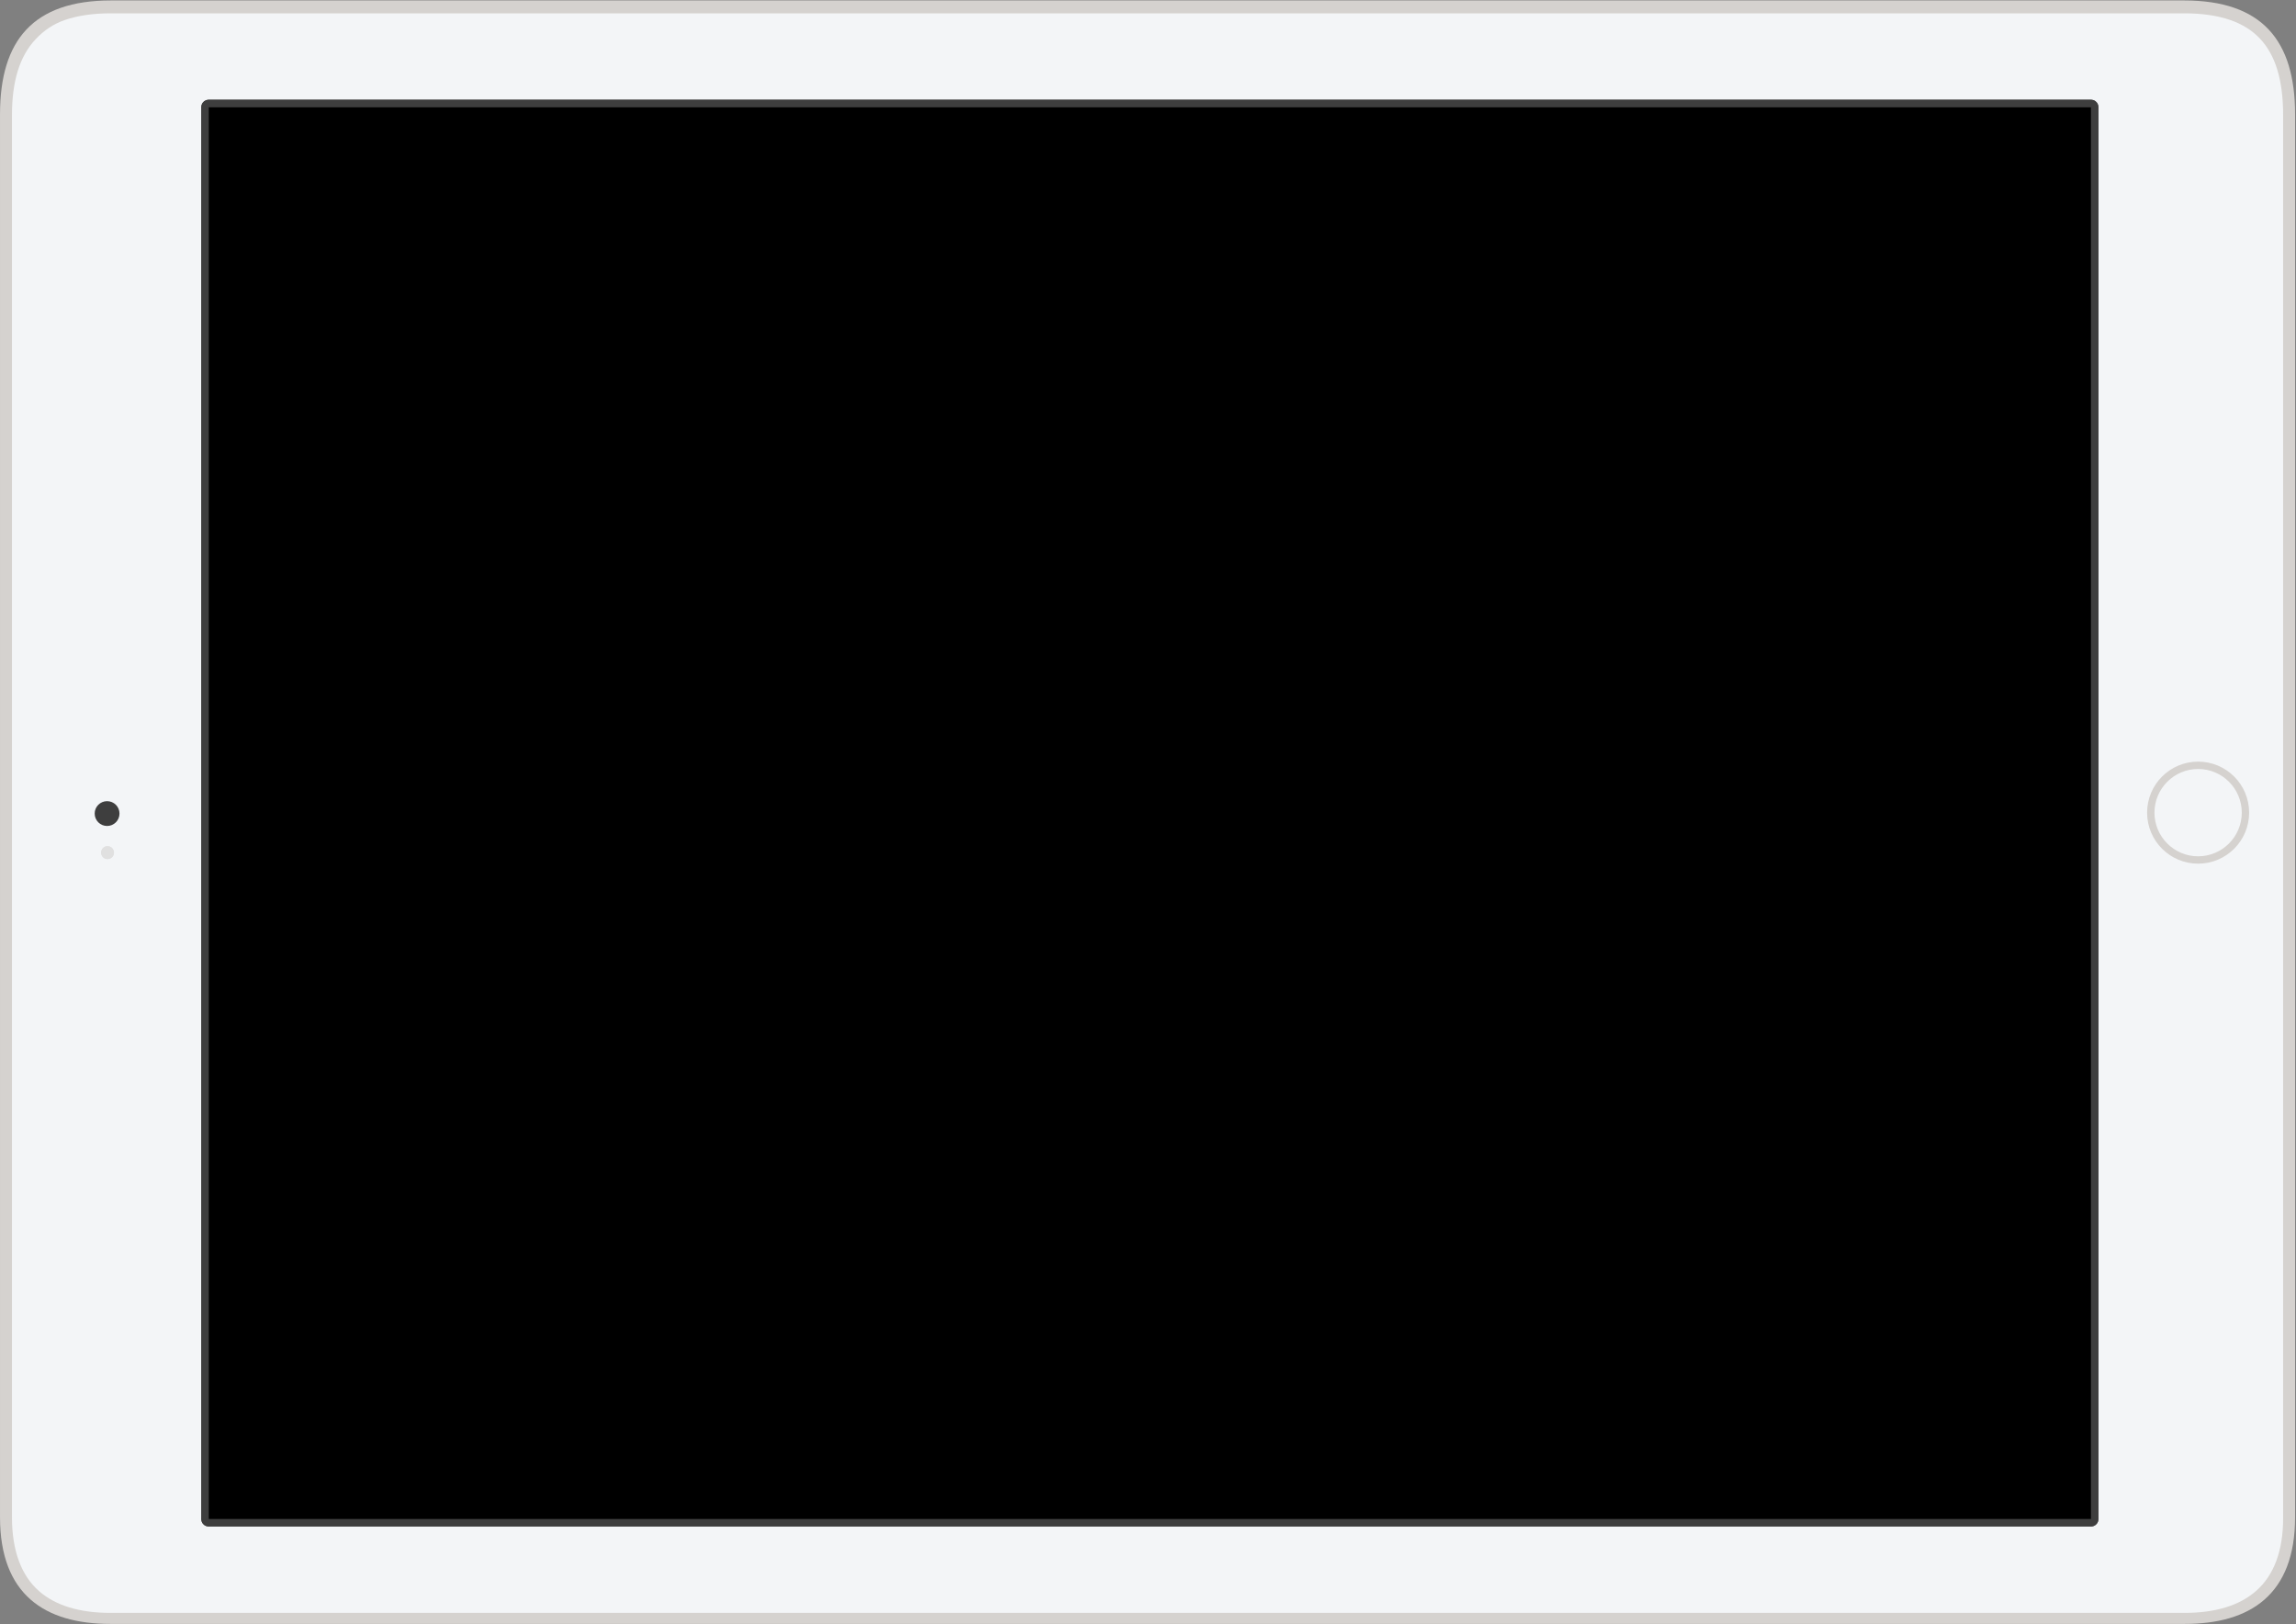 <?xml version="1.0" standalone="no"?>
<!DOCTYPE svg PUBLIC "-//W3C//DTD SVG 1.1//EN" "http://www.w3.org/Graphics/SVG/1.1/DTD/svg11.dtd">
<svg width="100%" height="100%" viewBox="0 0 2498 1767" version="1.1" xmlns="http://www.w3.org/2000/svg" xmlns:xlink="http://www.w3.org/1999/xlink" xml:space="preserve" style="fill-rule:evenodd;clip-rule:evenodd;stroke-linejoin:round;stroke-miterlimit:1.414;">
    <rect x="0" y="0" width="2498" height="1767" fill="#808080" stroke="none"/>
    <g id="iPad Air 2">
        <g id="Face">
            <path id="Outline" d="M120.67,0.493C36.002,0.493 0.016,43.987 0.016,124.321L0.016,1650.41C0.016,1734.66 48.837,1766.49 120.086,1766.49L2376.93,1766.49C2448.18,1766.49 2497,1734.66 2497,1650.41L2497,124.321C2497,43.987 2461.02,0.493 2376.35,0.493L120.67,0.493Z" style="fill:rgb(213,210,207);"/>
            <path id="Face1" d="M38.679,42.764C21.411,61.209 13.016,88.215 13.016,125.321L13.016,1650.54C13.016,1668.59 15.574,1684.62 20.618,1698.19C25.548,1711.45 32.88,1722.41 42.409,1730.76C60.393,1746.51 86.528,1754.49 120.086,1754.49L2376.93,1754.49C2410.36,1754.49 2436.47,1746.48 2454.52,1730.66C2474.08,1713.53 2484,1686.87 2484,1651.41L2484,125.321C2484,87.385 2475.8,60.184 2458.94,42.166C2450.56,33.221 2439.69,26.375 2426.64,21.818C2412.71,16.958 2395.79,14.493 2376.35,14.493L120.67,14.493C101.229,14.493 84.311,16.958 70.383,21.818C58.296,26.037 47.924,32.889 38.679,42.764Z" style="fill:rgb(243,245,247);"/>
            <path id="Screen Outline" d="M219.009,116.493L219.009,1652.49C219.009,1656.91 222.591,1660.49 227.01,1660.49L2275.01,1660.49C2277.13,1660.49 2279.17,1659.65 2280.67,1658.15C2282.17,1656.65 2283.01,1654.62 2283.01,1652.49L2283.01,116.493C2283.01,112.075 2279.43,108.493 2275.01,108.493L227.01,108.493C222.591,108.493 219.009,112.075 219.009,116.493Z" style="fill:rgb(62,62,62);"/>
            <path id="Home Button" d="M2344.01,883.993C2344.01,857.802 2365.32,836.493 2391.51,836.493C2417.7,836.493 2439.01,857.802 2439.01,883.993C2439.01,910.184 2417.7,931.493 2391.51,931.493C2365.32,931.493 2344.01,910.184 2344.01,883.993M2336.01,883.993C2336.01,914.645 2360.86,939.493 2391.51,939.493C2422.16,939.493 2447.01,914.645 2447.01,883.993C2447.01,853.342 2422.16,828.493 2391.51,828.493C2360.86,828.493 2336.01,853.342 2336.01,883.993L2336.01,883.993Z" style="fill:rgb(213,210,207);"/>
            <g id="Camera + Sensor">
                <path id="Sensor" d="M117.009,920.493C120.875,920.493 124.009,923.627 124.009,927.493C124.009,931.359 120.875,934.493 117.009,934.493C113.142,934.493 110.009,931.359 110.009,927.493C110.009,923.627 113.142,920.493 117.009,920.493Z" style="fill:rgb(224,224,224);"/>
                <path d="M117.009,920.493C120.875,920.493 124.009,923.627 124.009,927.493C124.009,931.359 120.875,934.493 117.009,934.493C113.142,934.493 110.009,931.359 110.009,927.493C110.009,923.627 113.142,920.493 117.009,920.493Z" style="fill:rgb(224,224,224);"/>
                <path id="Camera" d="M116.51,871.493C123.966,871.493 130.009,877.537 130.009,884.993C130.009,892.449 123.966,898.493 116.51,898.493C109.054,898.493 103.009,892.449 103.009,884.993C103.009,877.537 109.054,871.493 116.51,871.493Z" style="fill:rgb(62,62,62);"/>
            </g>
        </g>
        <path id="Screen" d="M227.009,116.493L227.009,1652.49L2275.01,1652.49L2275.01,116.493L227.009,116.493Z" style="fill:black;"/>
        <path d="M227.009,1660.49L224.537,1660.1L222.307,1658.97L220.537,1657.19L219.401,1654.97L219.009,1652.49L219.009,116.493L219.401,114.021L220.537,111.791L222.307,110.021L224.537,108.885L227.009,108.493L2275.01,108.493L2277.48,108.885L2279.71,110.021L2281.48,111.791L2282.62,114.021L2283.01,116.493L2283.01,1652.49L2282.62,1654.97L2281.48,1657.19L2279.71,1658.97L2277.48,1660.1L2275.01,1660.49L227.009,1660.49ZM227.009,1652.49L2275.01,1652.49L2275.01,116.493L227.009,116.493L227.009,1652.49Z" style="fill:rgb(62,62,62);"/>
    </g>
</svg>
